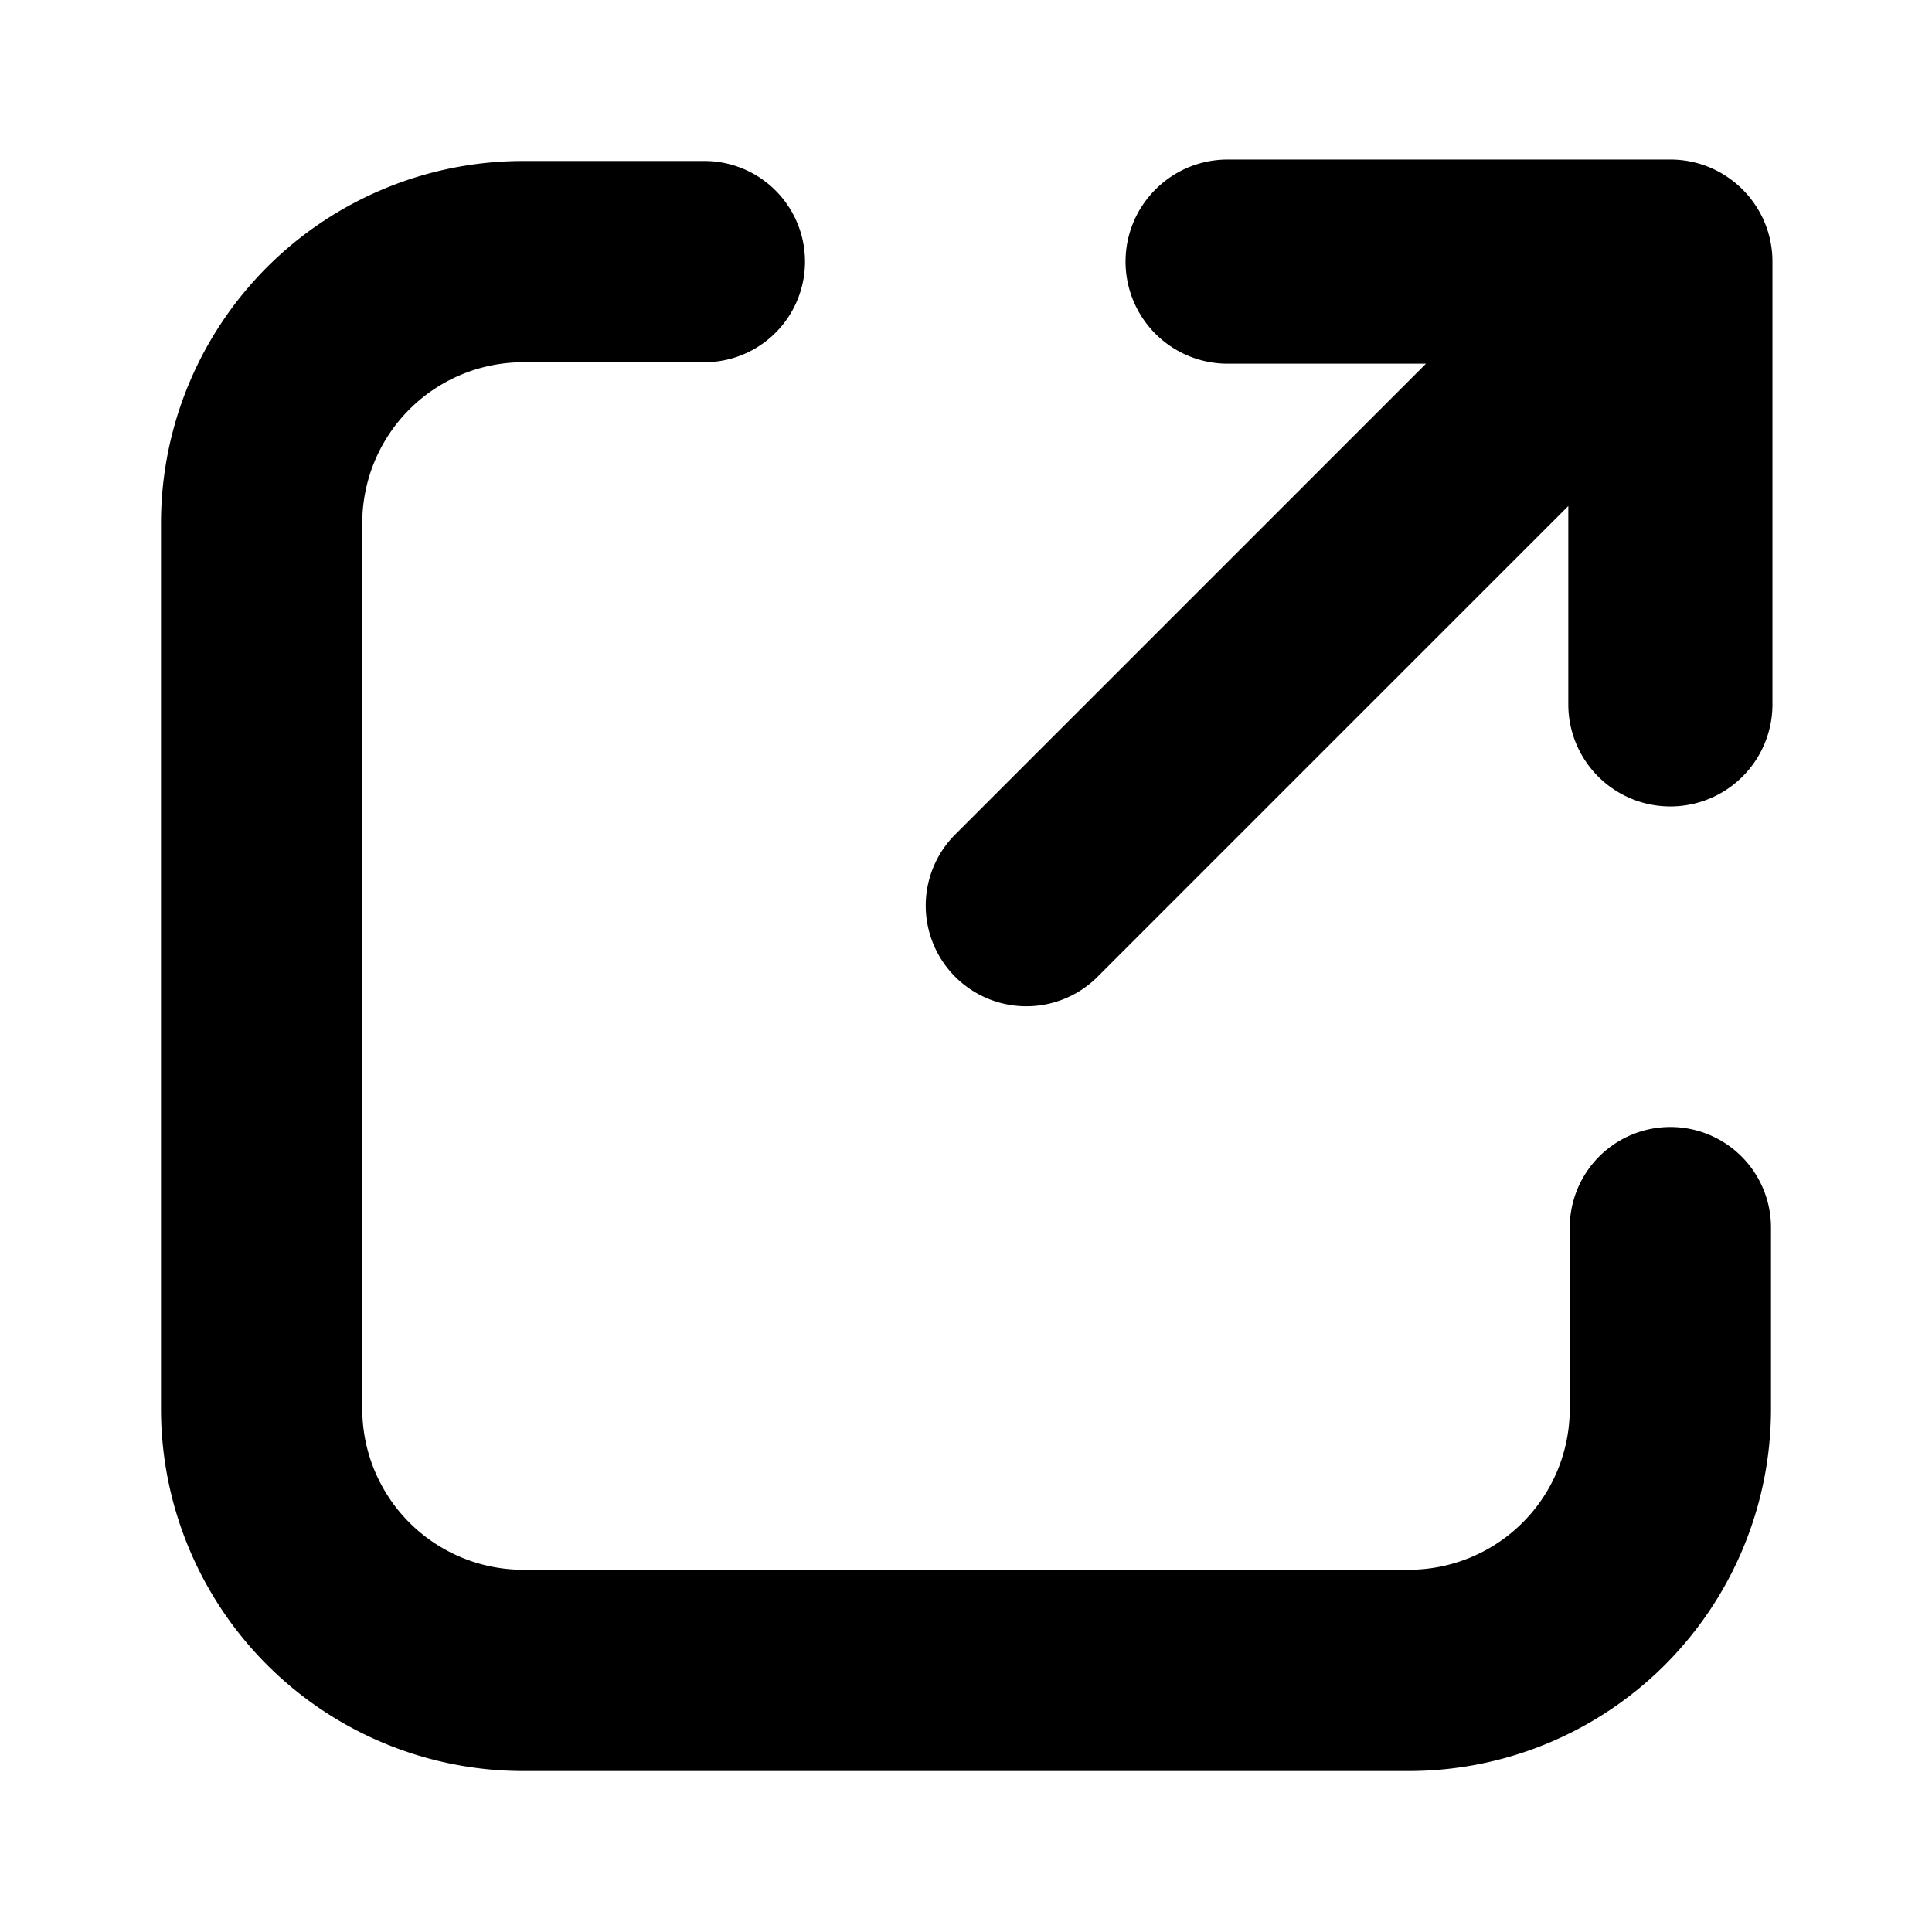 <svg fill="none" viewBox="0 0 12 12" xmlns="http://www.w3.org/2000/svg">
  <path fill="#000" d="M6.991 1.625c0-.35.284-.634.634-.634h2.75c.35 0 .634.284.634.634v2.75a.634.634 0 1 1-1.268 0V3.143L6.817 6.067a.625.625 0 1 1-.884-.884l2.924-2.924H7.625a.634.634 0 0 1-.634-.634Z"/>
  <path fill="#000" d="M3.25 2.25a1 1 0 0 0-1 1v5.5a1 1 0 0 0 1 1h5.5a1 1 0 0 0 1-1V7.625a.625.625 0 1 1 1.25 0V8.75A2.25 2.25 0 0 1 8.75 11h-5.5A2.25 2.25 0 0 1 1 8.75v-5.5A2.25 2.25 0 0 1 3.25 1h1.125a.625.625 0 1 1 0 1.25H3.25Z"/>
</svg>
